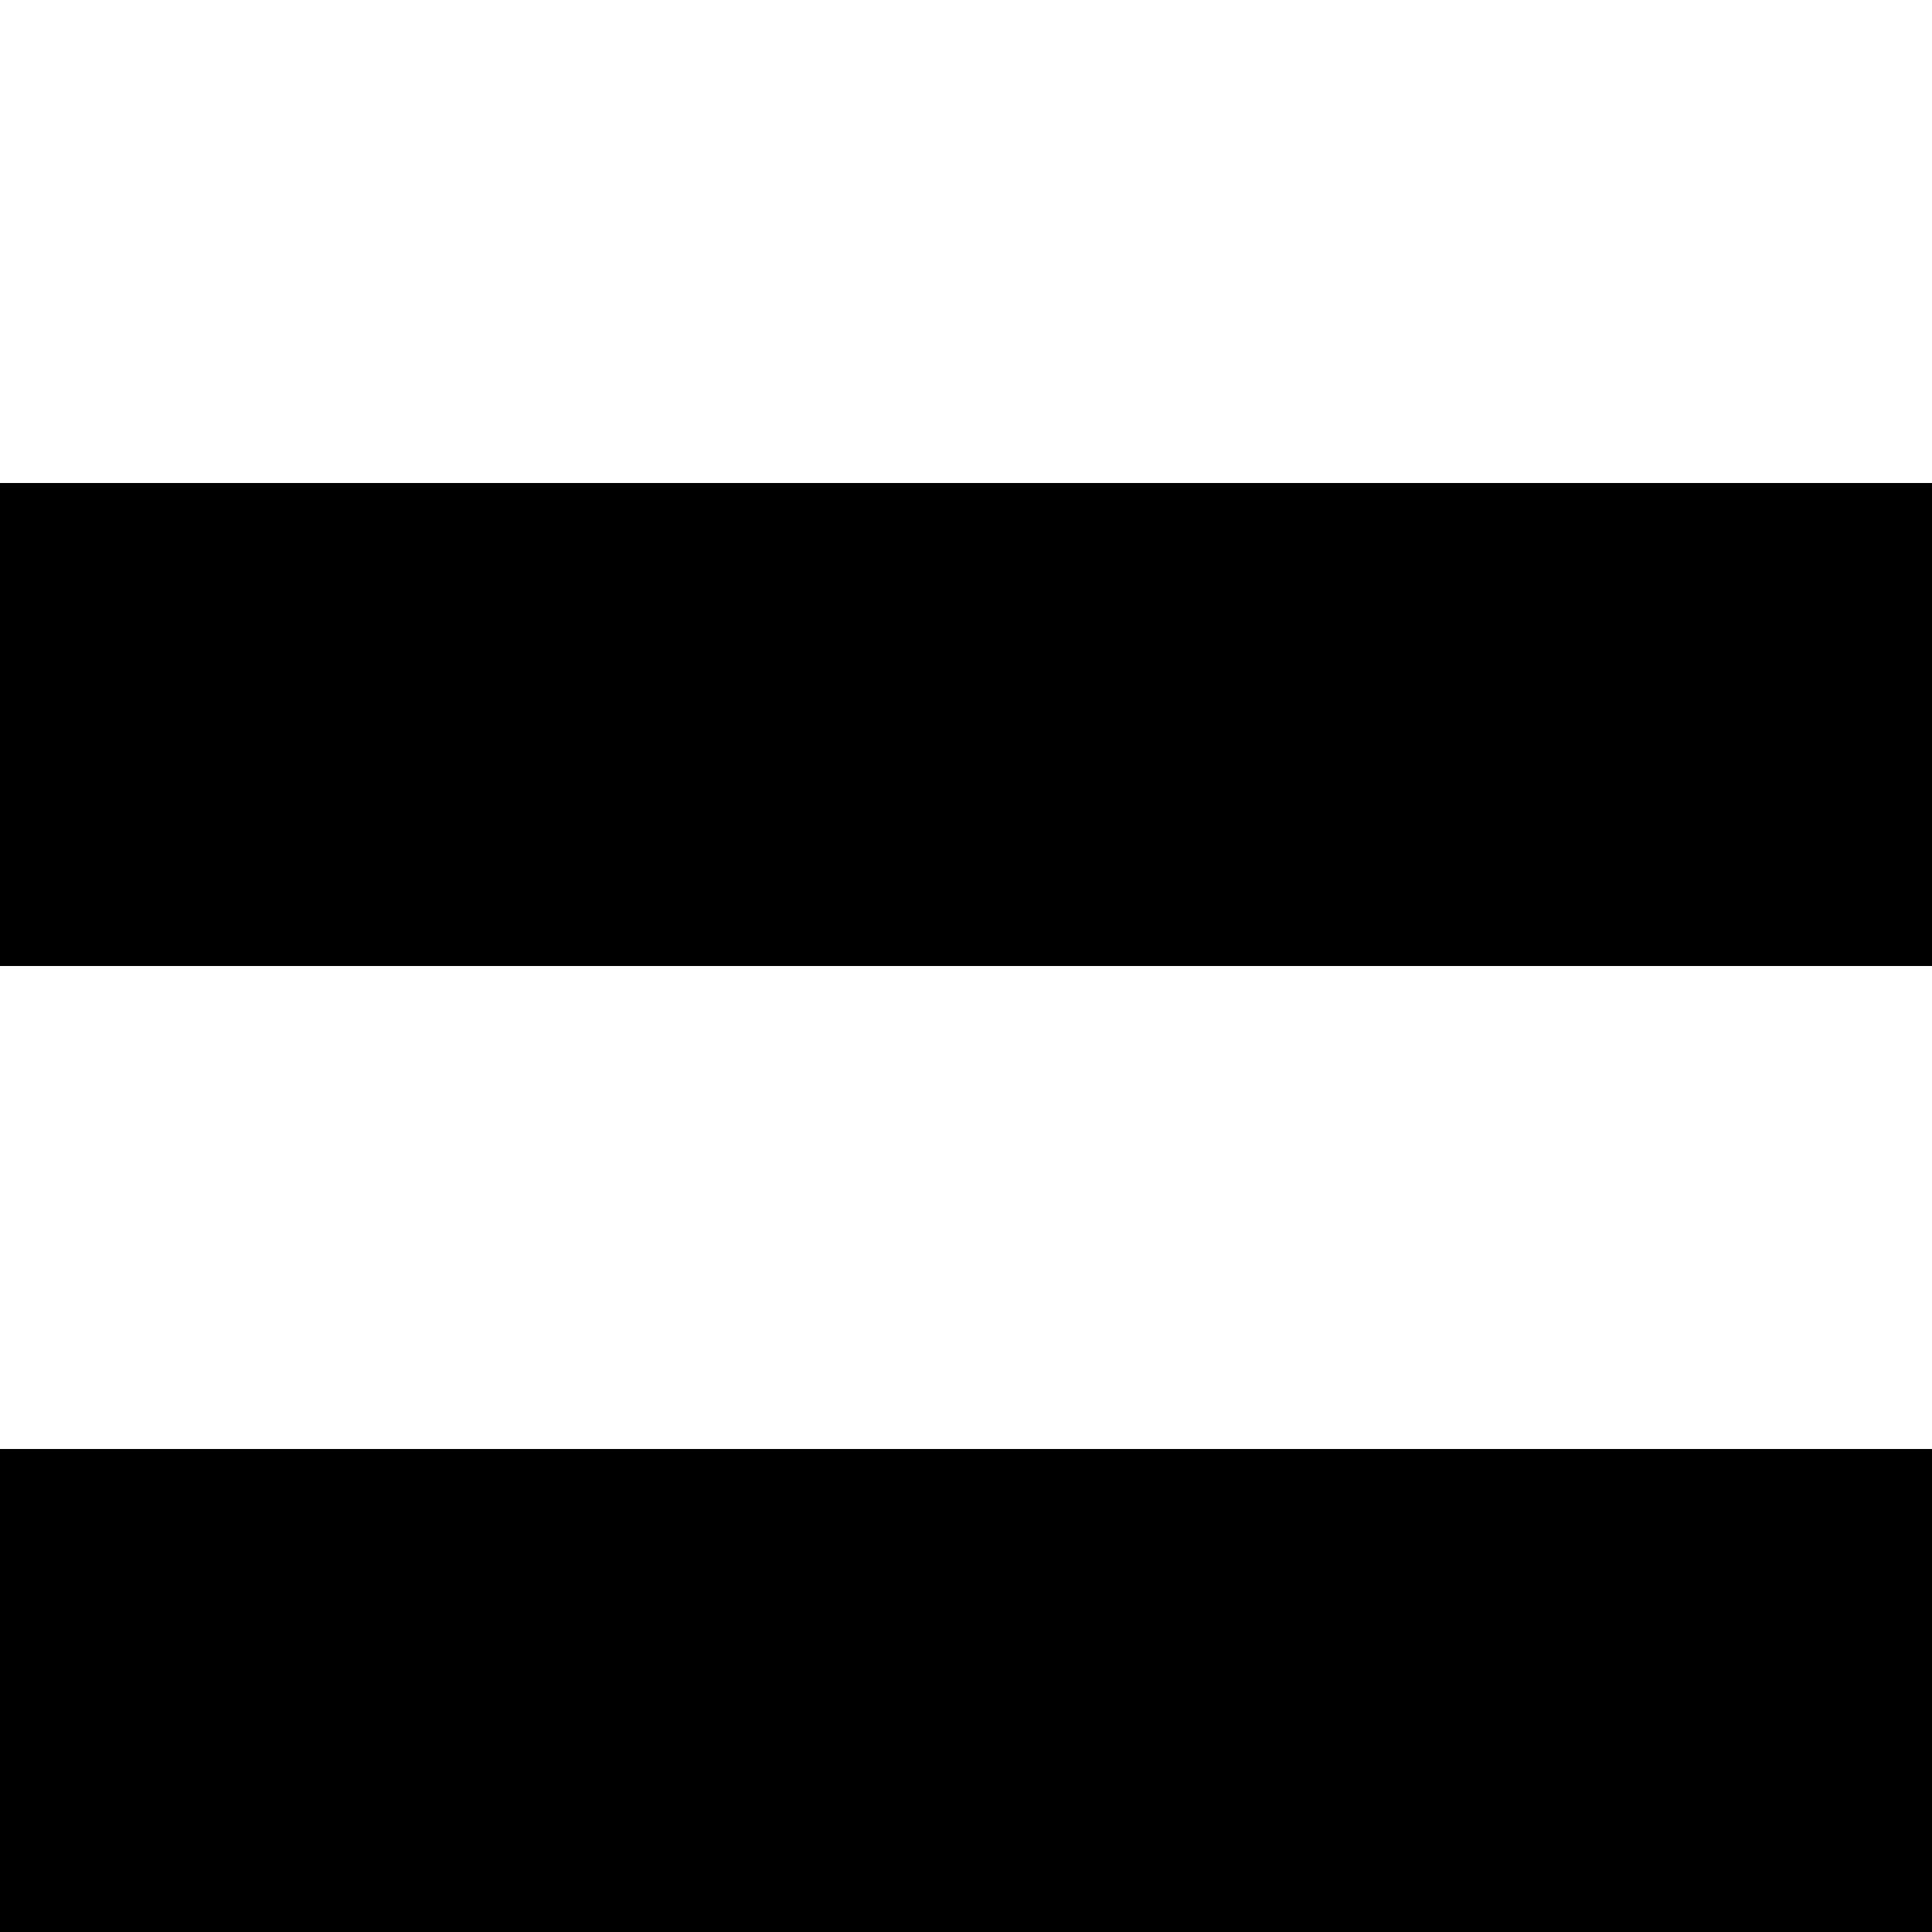 <svg xmlns="http://www.w3.org/2000/svg" version="1.1" viewBox="0 0 512 512" fill="currentColor"><path fill="currentColor" d="M0 384h2048v1152H0zm128 1024h1792V512H128zm1389-765l318 317l-318 317l-90-90l162-163H475l162 163l-90 90l-317-317l317-317l90 90l-162 163h1114l-162-163zm531-515v128H0V128zM0 1664h2048v128H0z"/></svg>